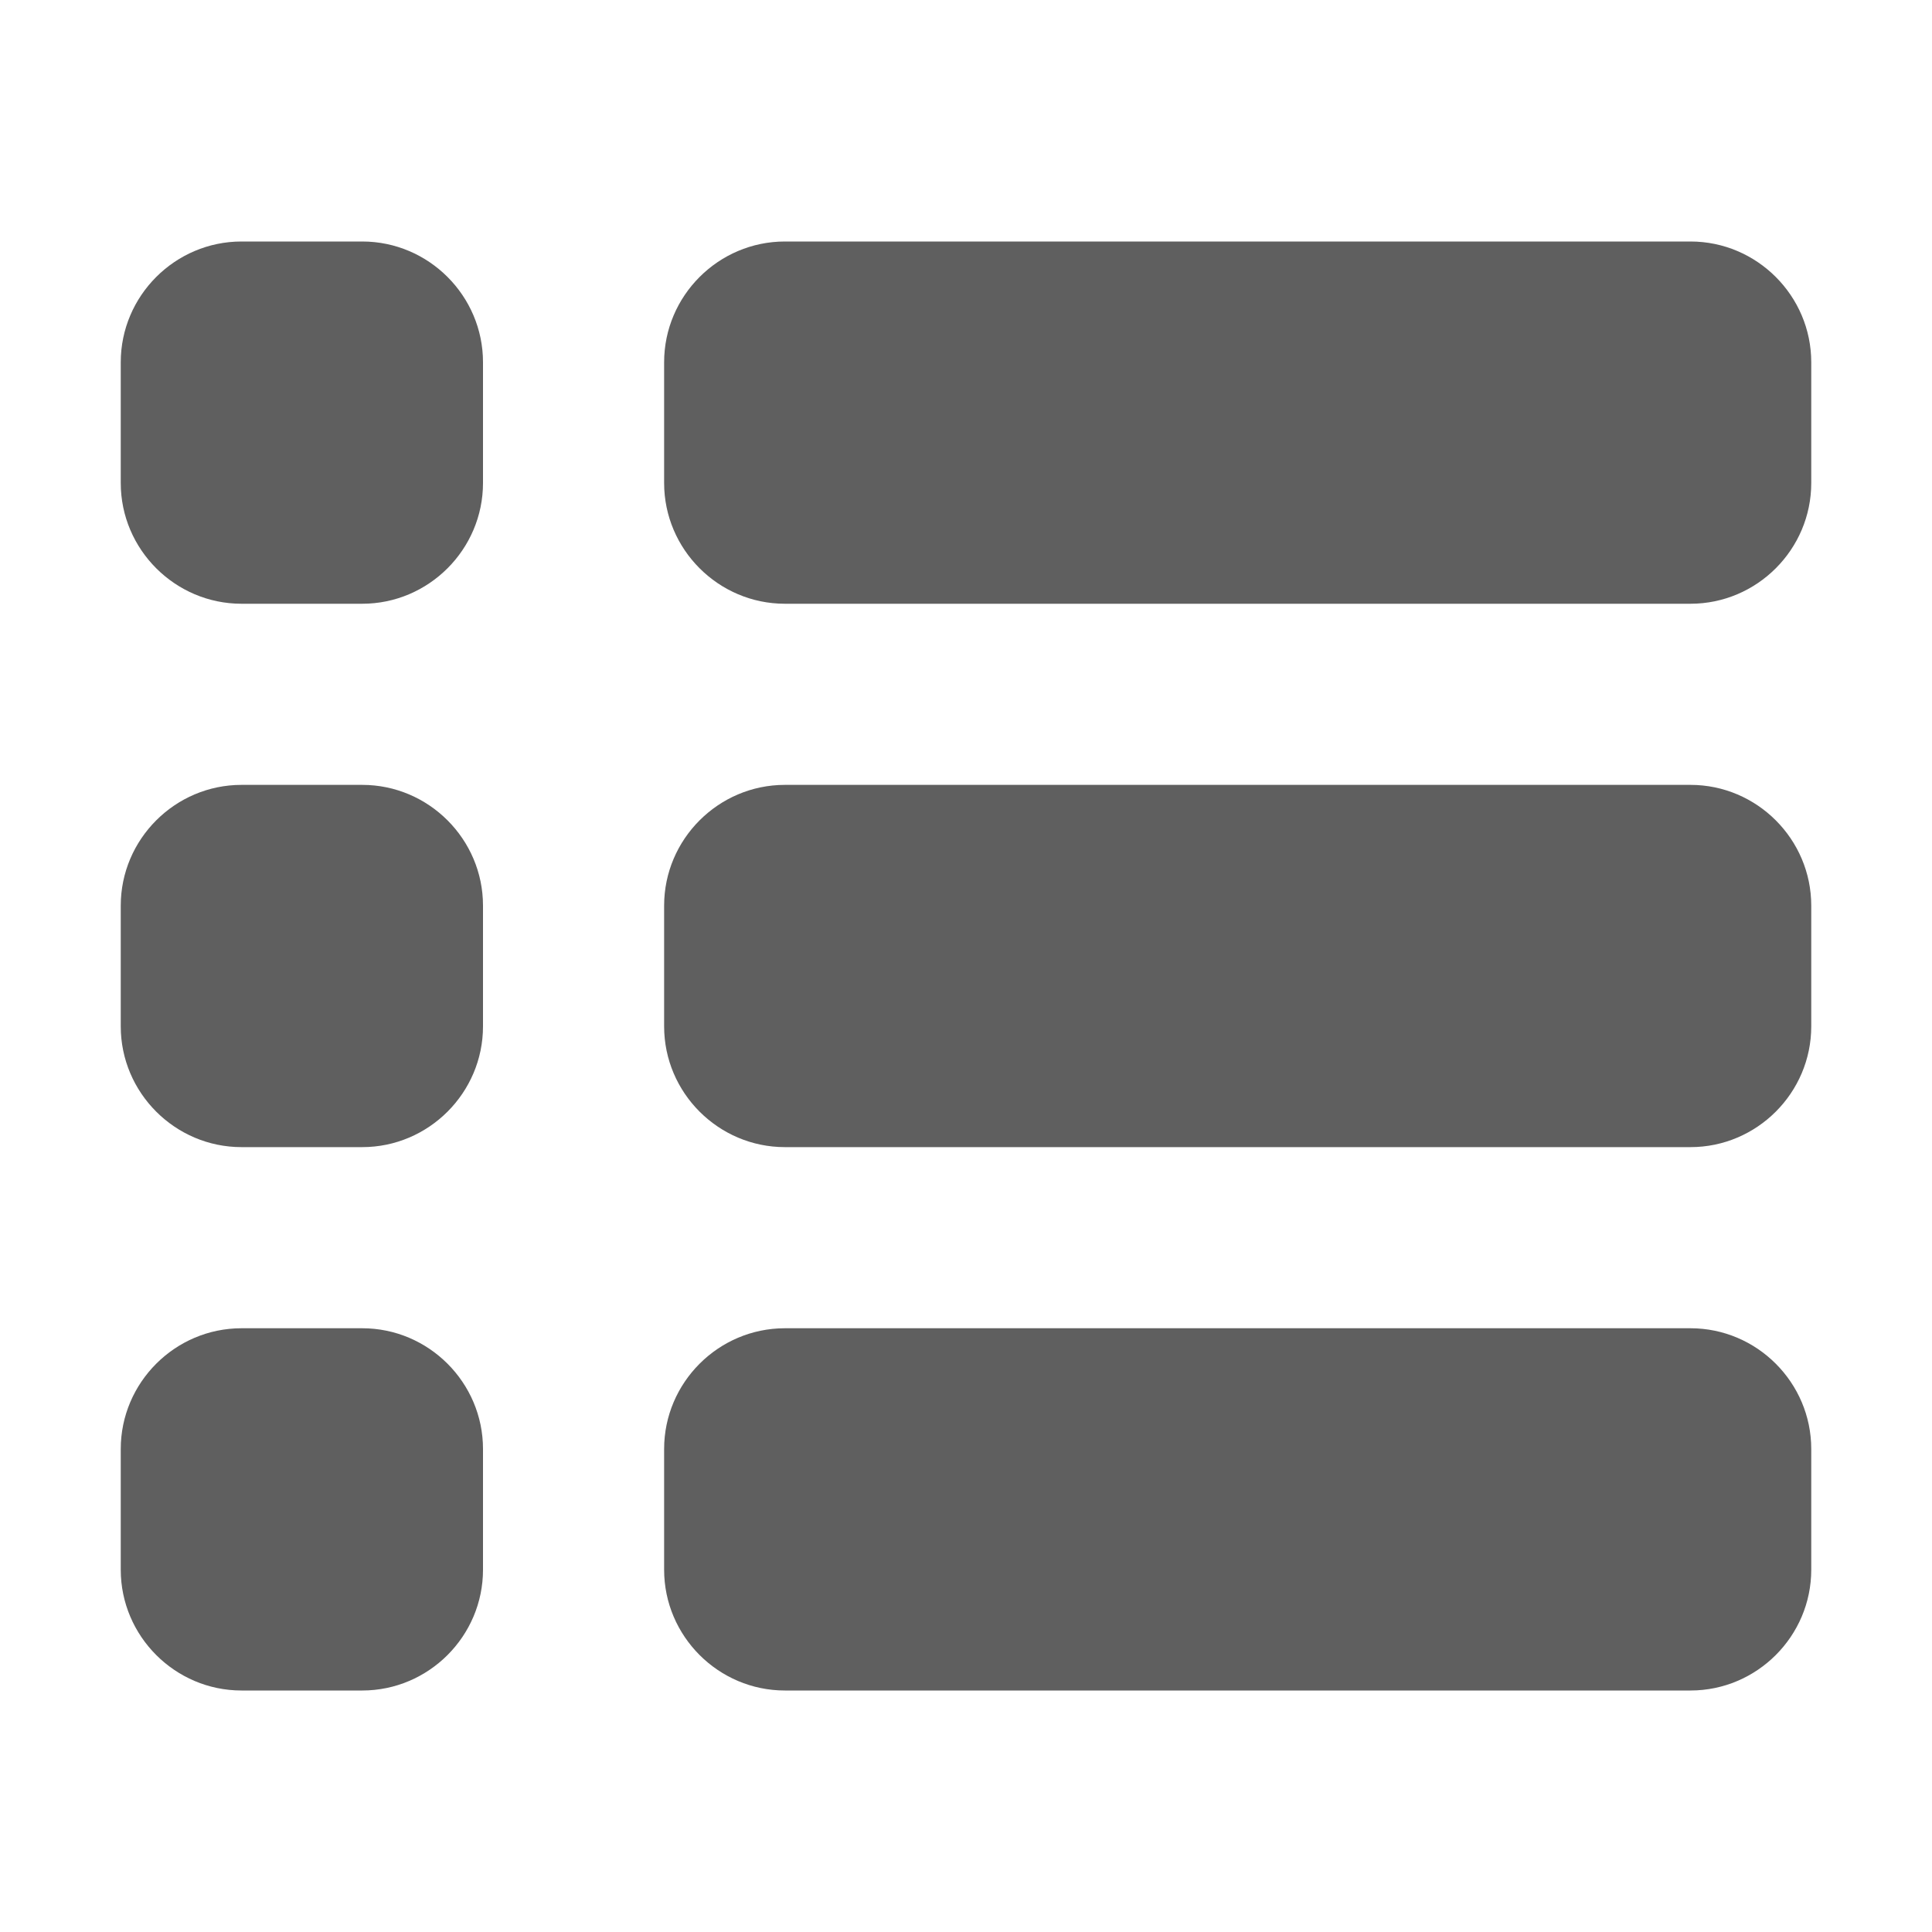 <?xml version="1.0" encoding="utf-8"?>
<!-- Generator: Adobe Illustrator 22.0.0, SVG Export Plug-In . SVG Version: 6.00 Build 0)  -->
<svg version="1.1" id="图层_1" xmlns="http://www.w3.org/2000/svg" xmlns:xlink="http://www.w3.org/1999/xlink" x="0px" y="0px"
	 viewBox="0 0 64 64" style="enable-background:new 0 0 64 64;" xml:space="preserve">
<style type="text/css">
	.st0{fill:#5F5F5F;}
</style>
<g>
	<path class="st0" d="M56,26H26c-2.2,0-4,1.8-4,4v4c0,2.2,1.8,4,4,4h30c2.2,0,4-1.8,4-4v-4C60,27.8,58.2,26,56,26z"/>
	<path class="st0" d="M12,26H8c-2.2,0-4,1.8-4,4v4c0,2.2,1.8,4,4,4h4c2.2,0,4-1.8,4-4v-4C16,27.8,14.2,26,12,26z"/>
	<path class="st0" d="M56,8H26c-2.2,0-4,1.8-4,4v4c0,2.2,1.8,4,4,4h30c2.2,0,4-1.8,4-4v-4C60,9.8,58.2,8,56,8z"/>
	<path class="st0" d="M12,8H8c-2.2,0-4,1.8-4,4v4c0,2.2,1.8,4,4,4h4c2.2,0,4-1.8,4-4v-4C16,9.8,14.2,8,12,8z"/>
	<path class="st0" d="M56,44H26c-2.2,0-4,1.8-4,4v4c0,2.2,1.8,4,4,4h30c2.2,0,4-1.8,4-4v-4C60,45.8,58.2,44,56,44z"/>
	<path class="st0" d="M12,44H8c-2.2,0-4,1.8-4,4v4c0,2.2,1.8,4,4,4h4c2.2,0,4-1.8,4-4v-4C16,45.8,14.2,44,12,44z"/>
</g>
</svg>

